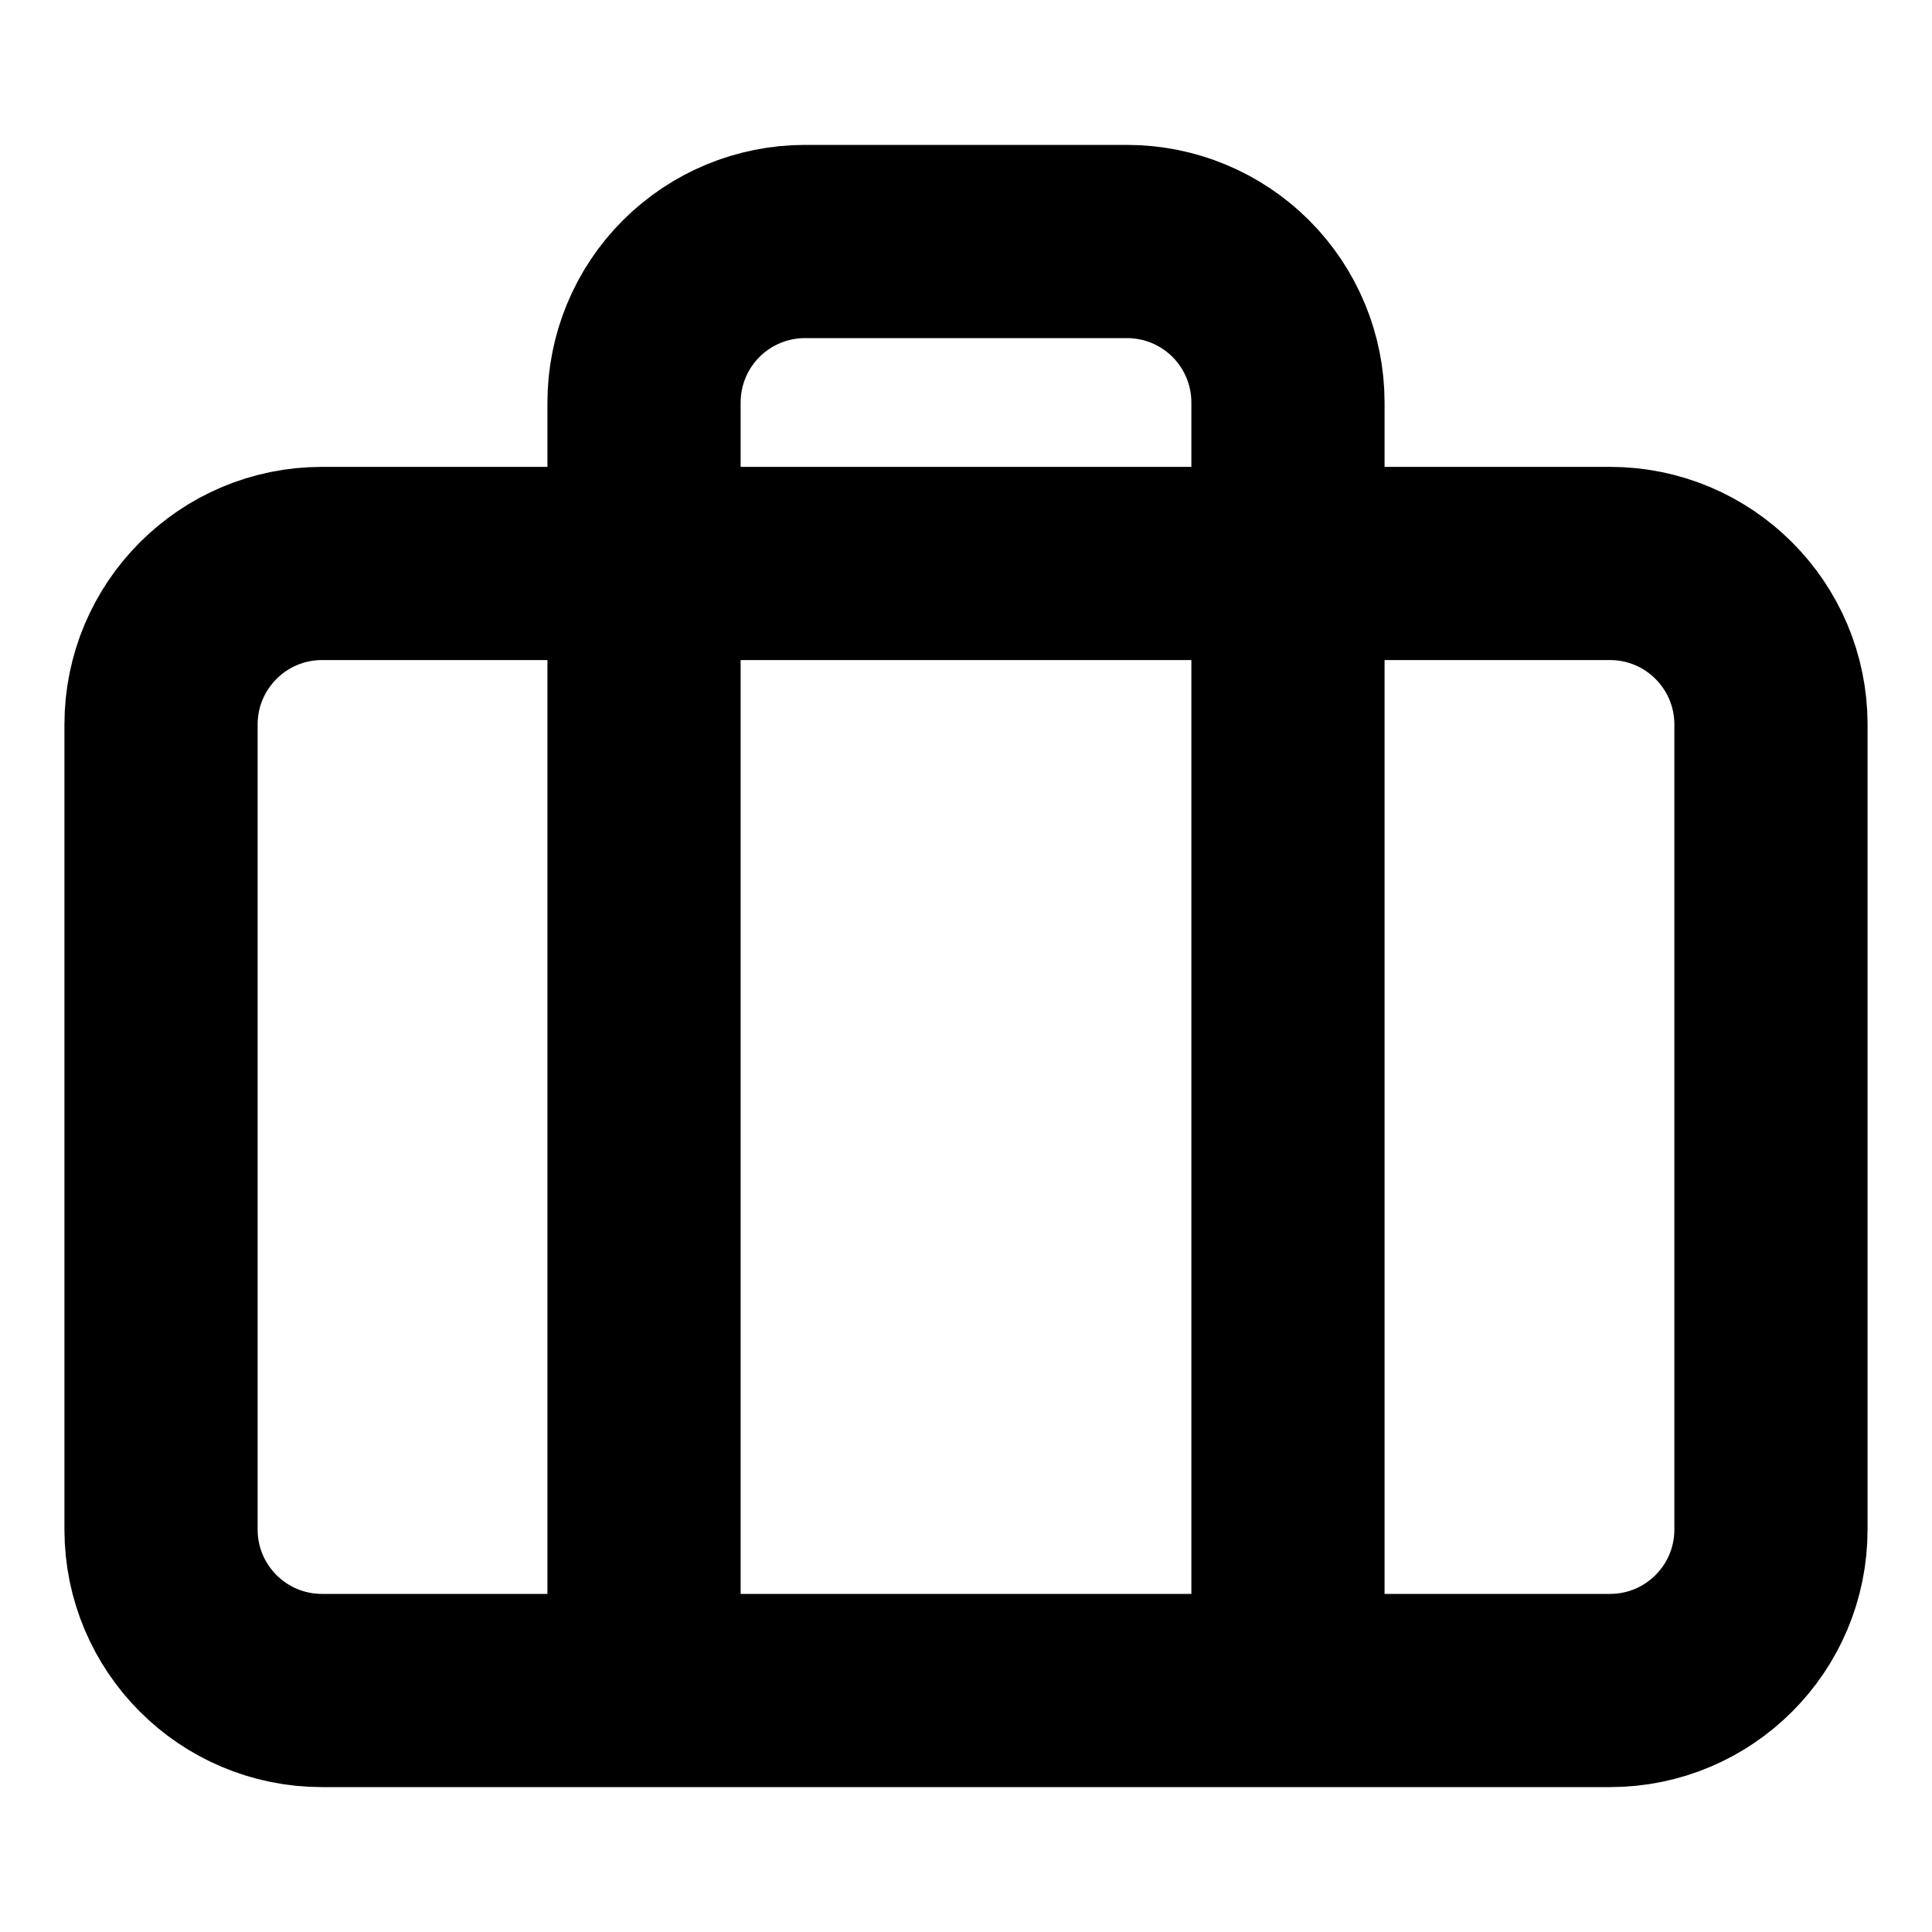 <svg width="20" height="20" viewBox="0 0 20 20" fill="none" xmlns="http://www.w3.org/2000/svg">
<path d="M13.333 17.5V4.167C13.333 3.725 13.158 3.301 12.845 2.988C12.533 2.676 12.109 2.5 11.667 2.5H8.333C7.891 2.5 7.467 2.676 7.155 2.988C6.842 3.301 6.667 3.725 6.667 4.167V17.5M3.333 5.833H16.667C17.587 5.833 18.333 6.58 18.333 7.5V15.833C18.333 16.754 17.587 17.5 16.667 17.5H3.333C2.413 17.5 1.667 16.754 1.667 15.833V7.5C1.667 6.58 2.413 5.833 3.333 5.833Z" stroke="currentColor" stroke-width="2" stroke-linecap="round" stroke-linejoin="round"/>
</svg>
